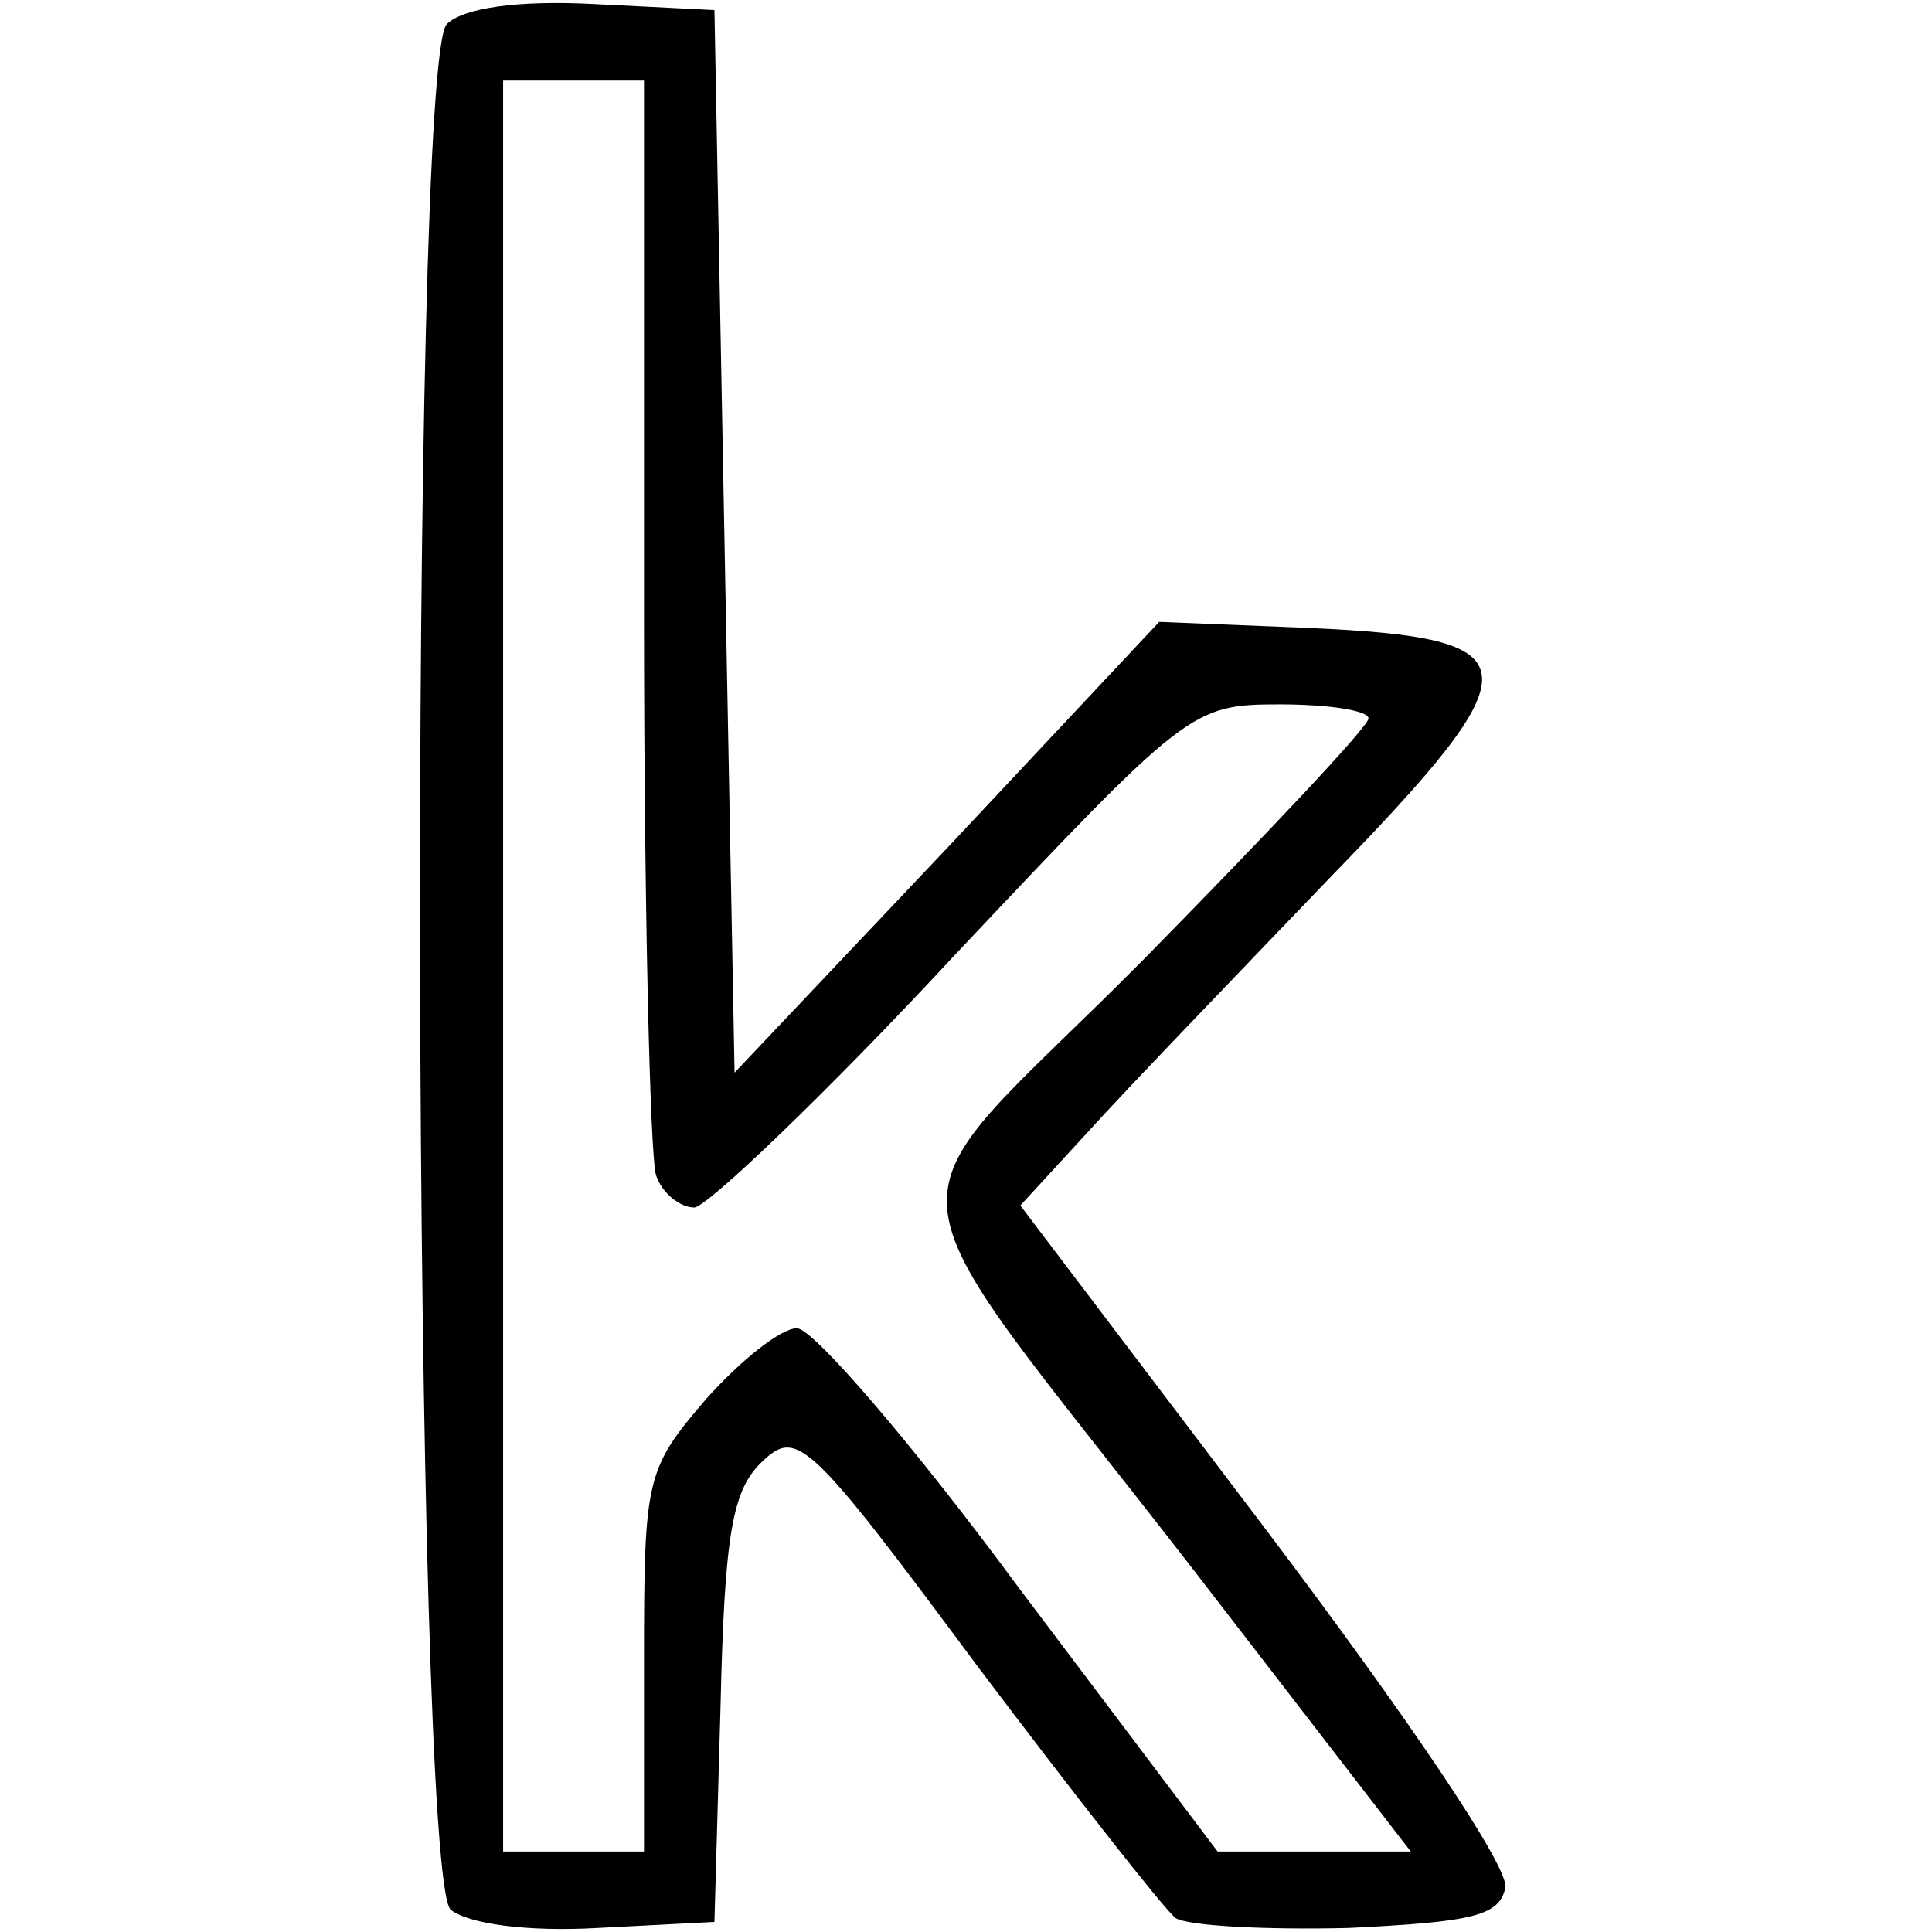 <svg xmlns="http://www.w3.org/2000/svg" version="1.1" xmlns:xlink="http://www.w3.org/1999/xlink" xmlns:svgjs="http://svgjs.com/svgjs" width="96pt" height="96pt"><svg version="1.0" xmlns="http://www.w3.org/2000/svg" width="96pt" height="96pt" viewBox="0 0 96 96" preserveAspectRatio="xMidYMid meet">

<g transform="translate(0,96) scale(0.1,-0.1)" fill="#000000" stroke="none">
<path d="M222 948 c-19 -19 -17 -921 2 -937 9 -7 38 -11 73 -9 l58 3 3 106 c2
88 6 109 21 123 17 16 23 11 106 -101 49 -65 93 -121 99 -126 6 -4 45 -6 86
-5 62 3 75 6 78 20 2 10 -48 84 -119 178 l-122 161 34 37 c18 20 72 76 119
125 104 107 103 120 -10 125 l-74 3 -105 -112 -106 -112 -5 264 -5 264 -60 3
c-38 2 -65 -2 -73 -10z m98 -292 c0 -145 3 -271 6 -280 3 -9 12 -16 19 -16 6
0 65 56 129 125 116 123 118 125 162 125 24 0 44 -3 44 -7 0 -4 -51 -58 -112
-120 -132 -133 -136 -95 25 -303 l108 -140 -48 0 -48 0 -98 130 c-53 72 -103
130 -111 130 -8 0 -28 -16 -45 -35 -30 -35 -31 -39 -31 -130 l0 -95 -35 0 -35
0 0 440 0 440 35 0 35 0 0 -264z"></path>
</g>
</svg><style>@media (prefers-color-scheme: light) { :root { filter: none; } }
</style></svg>